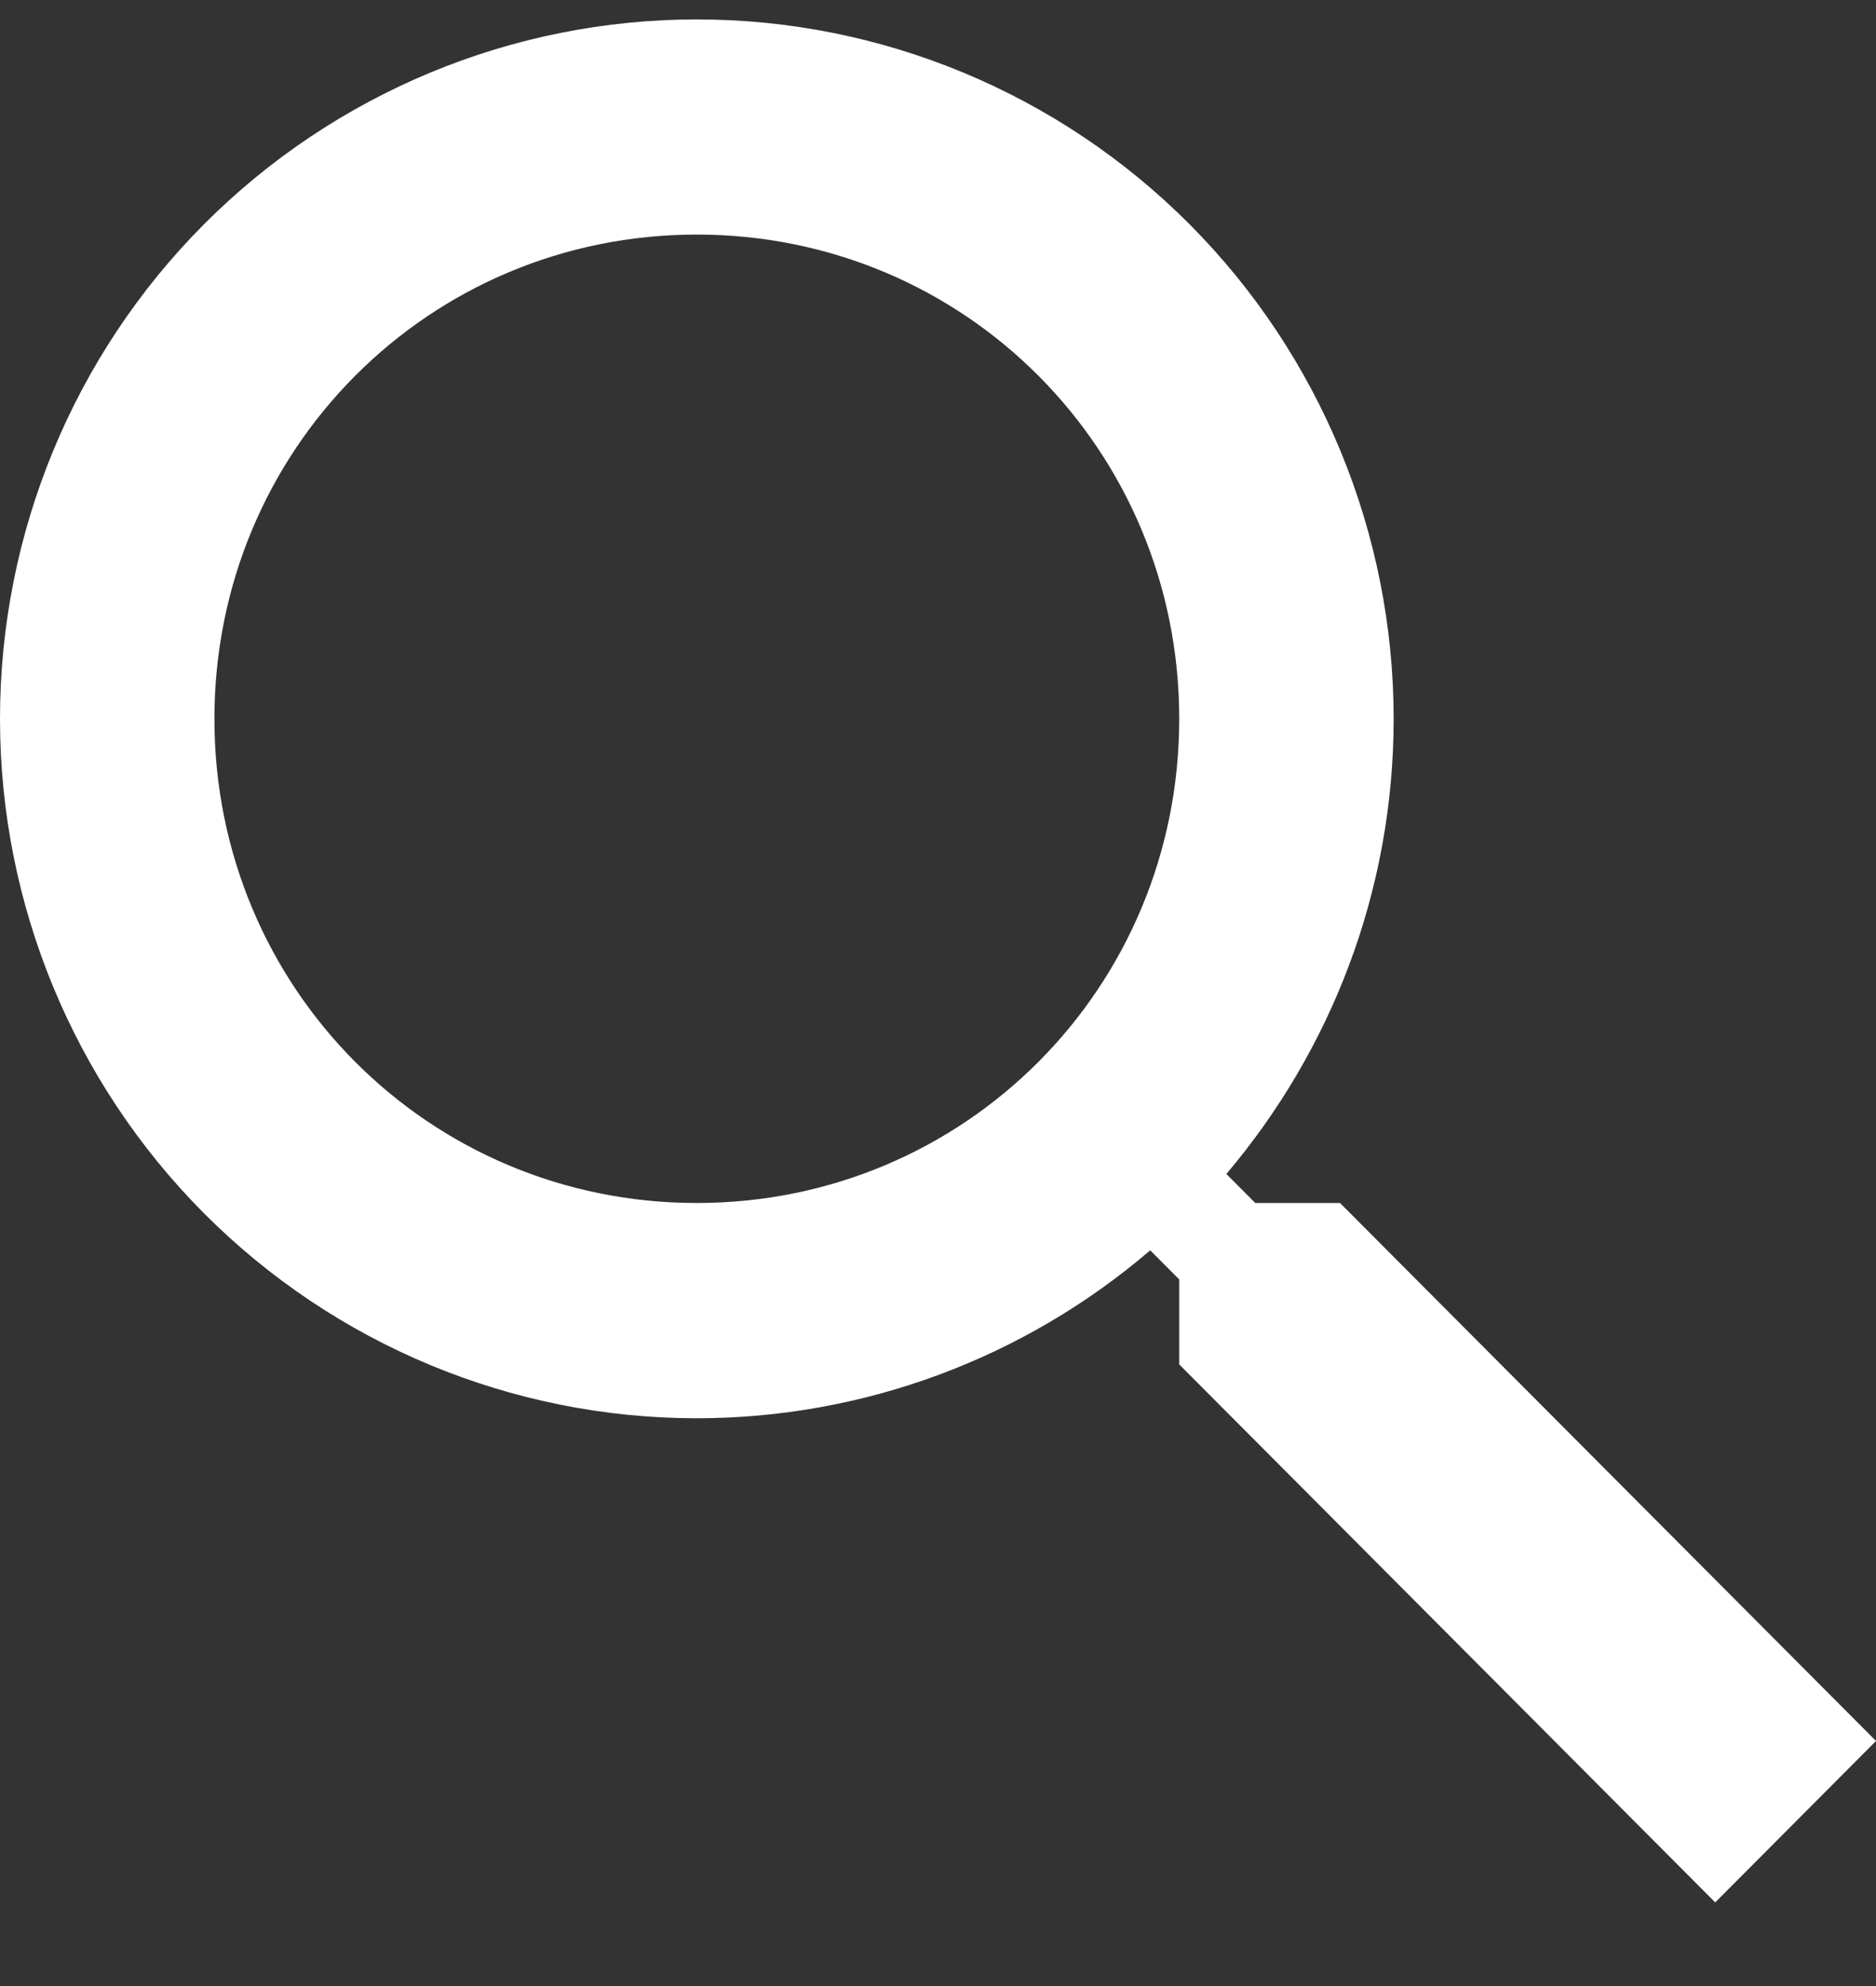 <svg width="17" height="18" viewBox="0 0 17 18" fill="none" xmlns="http://www.w3.org/2000/svg">
<rect x="0" y="0" width="17" height="18" fill="#333333" stroke="none"/>
<path d="M6.314 0.176C7.989 0.176 9.595 0.844 10.779 2.032C11.963 3.221 12.629 4.834 12.629 6.515C12.629 8.085 12.055 9.528 11.113 10.64L11.375 10.903H12.143L17 15.779L15.543 17.242L10.686 12.366V11.596L10.423 11.332C9.278 12.314 7.821 12.854 6.314 12.854C4.64 12.854 3.034 12.186 1.849 10.997C0.665 9.808 0 8.196 0 6.515C0 4.834 0.665 3.221 1.849 2.032C3.034 0.844 4.64 0.176 6.314 0.176V0.176ZM6.314 2.126C3.886 2.126 1.943 4.077 1.943 6.515C1.943 8.953 3.886 10.903 6.314 10.903C8.743 10.903 10.686 8.953 10.686 6.515C10.686 4.077 8.743 2.126 6.314 2.126Z" fill="white"/>
</svg>
